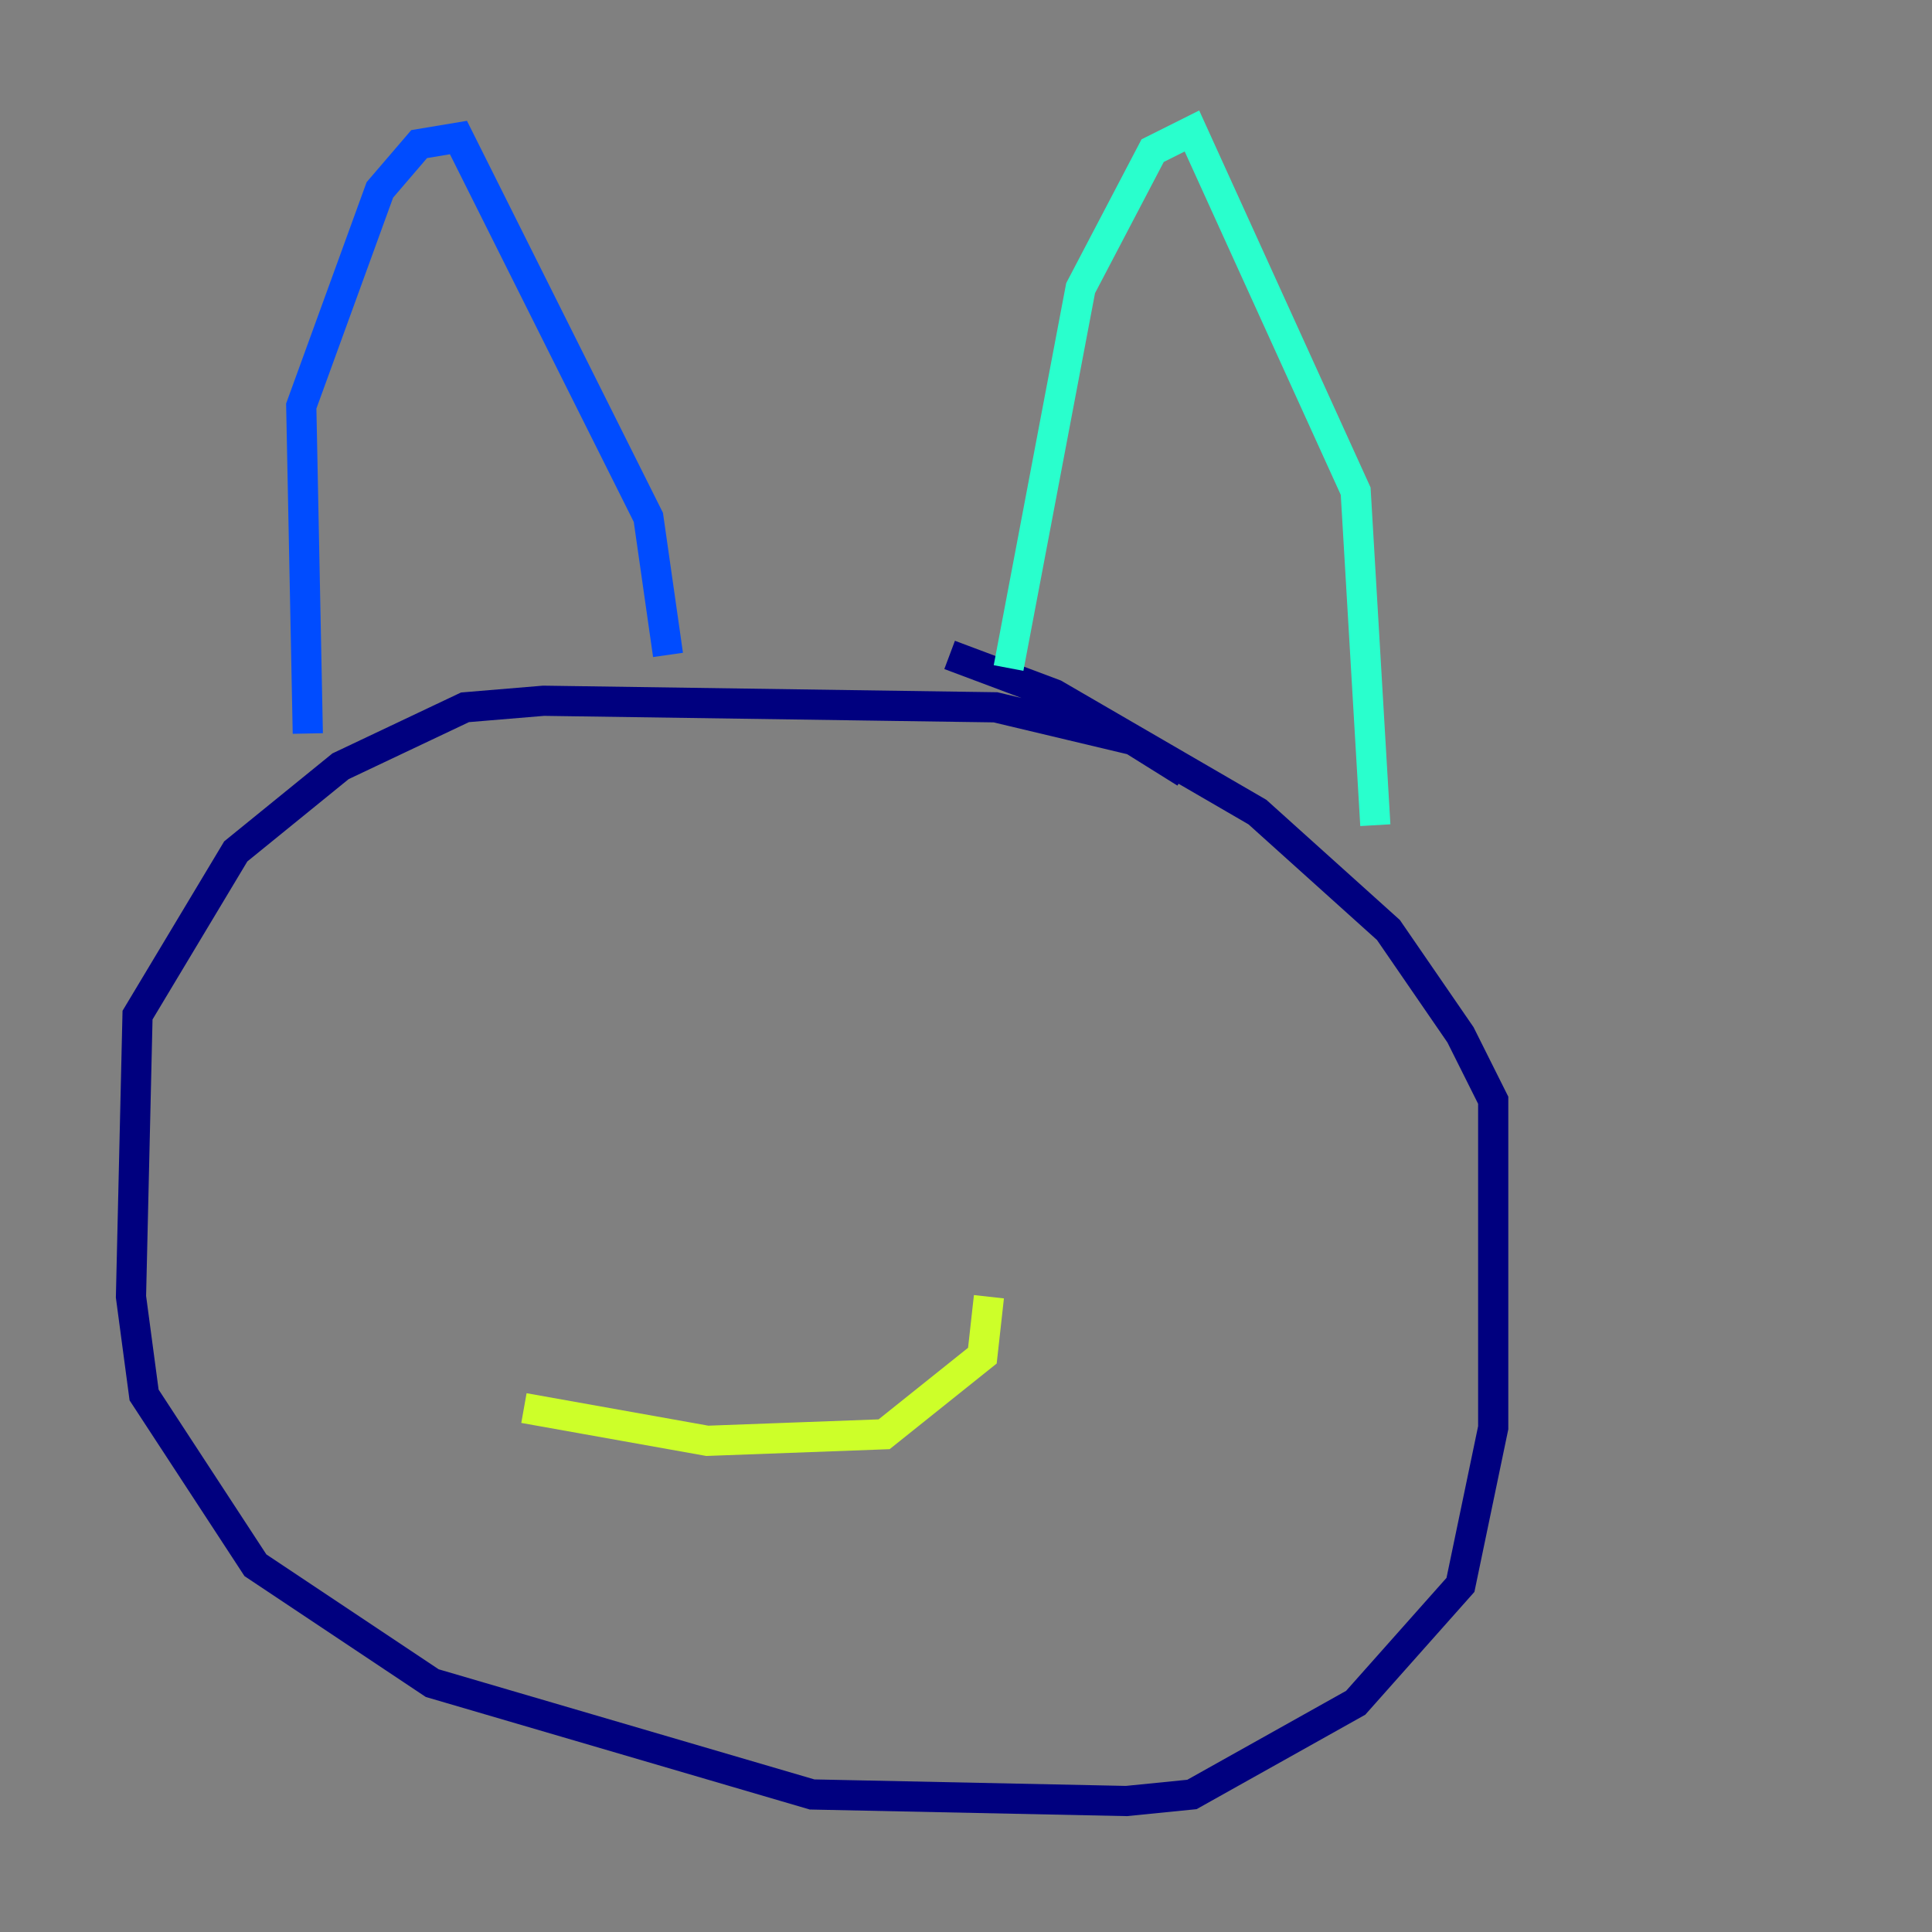 <?xml version="1.0" encoding="utf-8" ?>
<svg baseProfile="tiny" height="128" version="1.2" viewBox="0,0,128,128" width="128" xmlns="http://www.w3.org/2000/svg" xmlns:ev="http://www.w3.org/2001/xml-events" xmlns:xlink="http://www.w3.org/1999/xlink"><rect x="0" y="0" width="128" height="128" fill="#808080" stroke="none"/><defs /><polyline fill="none" points="78.536,51.2 75.064,49.031 65.953,46.861 36.014,46.427 30.807,46.861 22.563,50.766 15.62,56.407 9.112,67.254 8.678,85.912 9.546,92.42 16.922,103.702 28.637,111.512 53.803,118.888 74.63,119.322 78.969,118.888 89.817,112.814 96.759,105.003 98.929,94.59 98.929,72.895 96.759,68.556 91.986,61.614 83.308,53.803 69.858,45.993 62.915,43.39" stroke="#00007f" stroke-width="2" /><polyline fill="none" points="20.393,48.597 19.959,26.902 25.166,12.583 27.77,9.546 30.373,9.112 42.956,34.278 44.258,43.39" stroke="#004cff" stroke-width="2" /><polyline fill="none" points="66.82,44.258 71.593,19.091 76.366,9.98 78.969,8.678 89.817,32.542 91.119,54.671" stroke="#29ffcd" stroke-width="2" /><polyline fill="none" points="34.712,93.288 46.861,95.458 58.576,95.024 65.085,89.817 65.519,85.912" stroke="#cdff29" stroke-width="2" /><polyline fill="none" points="42.522,68.556 42.522,68.556" stroke="#ff6700" stroke-width="2" /><polyline fill="none" points="60.312,67.688 60.312,67.688" stroke="#7f0000" stroke-width="2" /></svg>